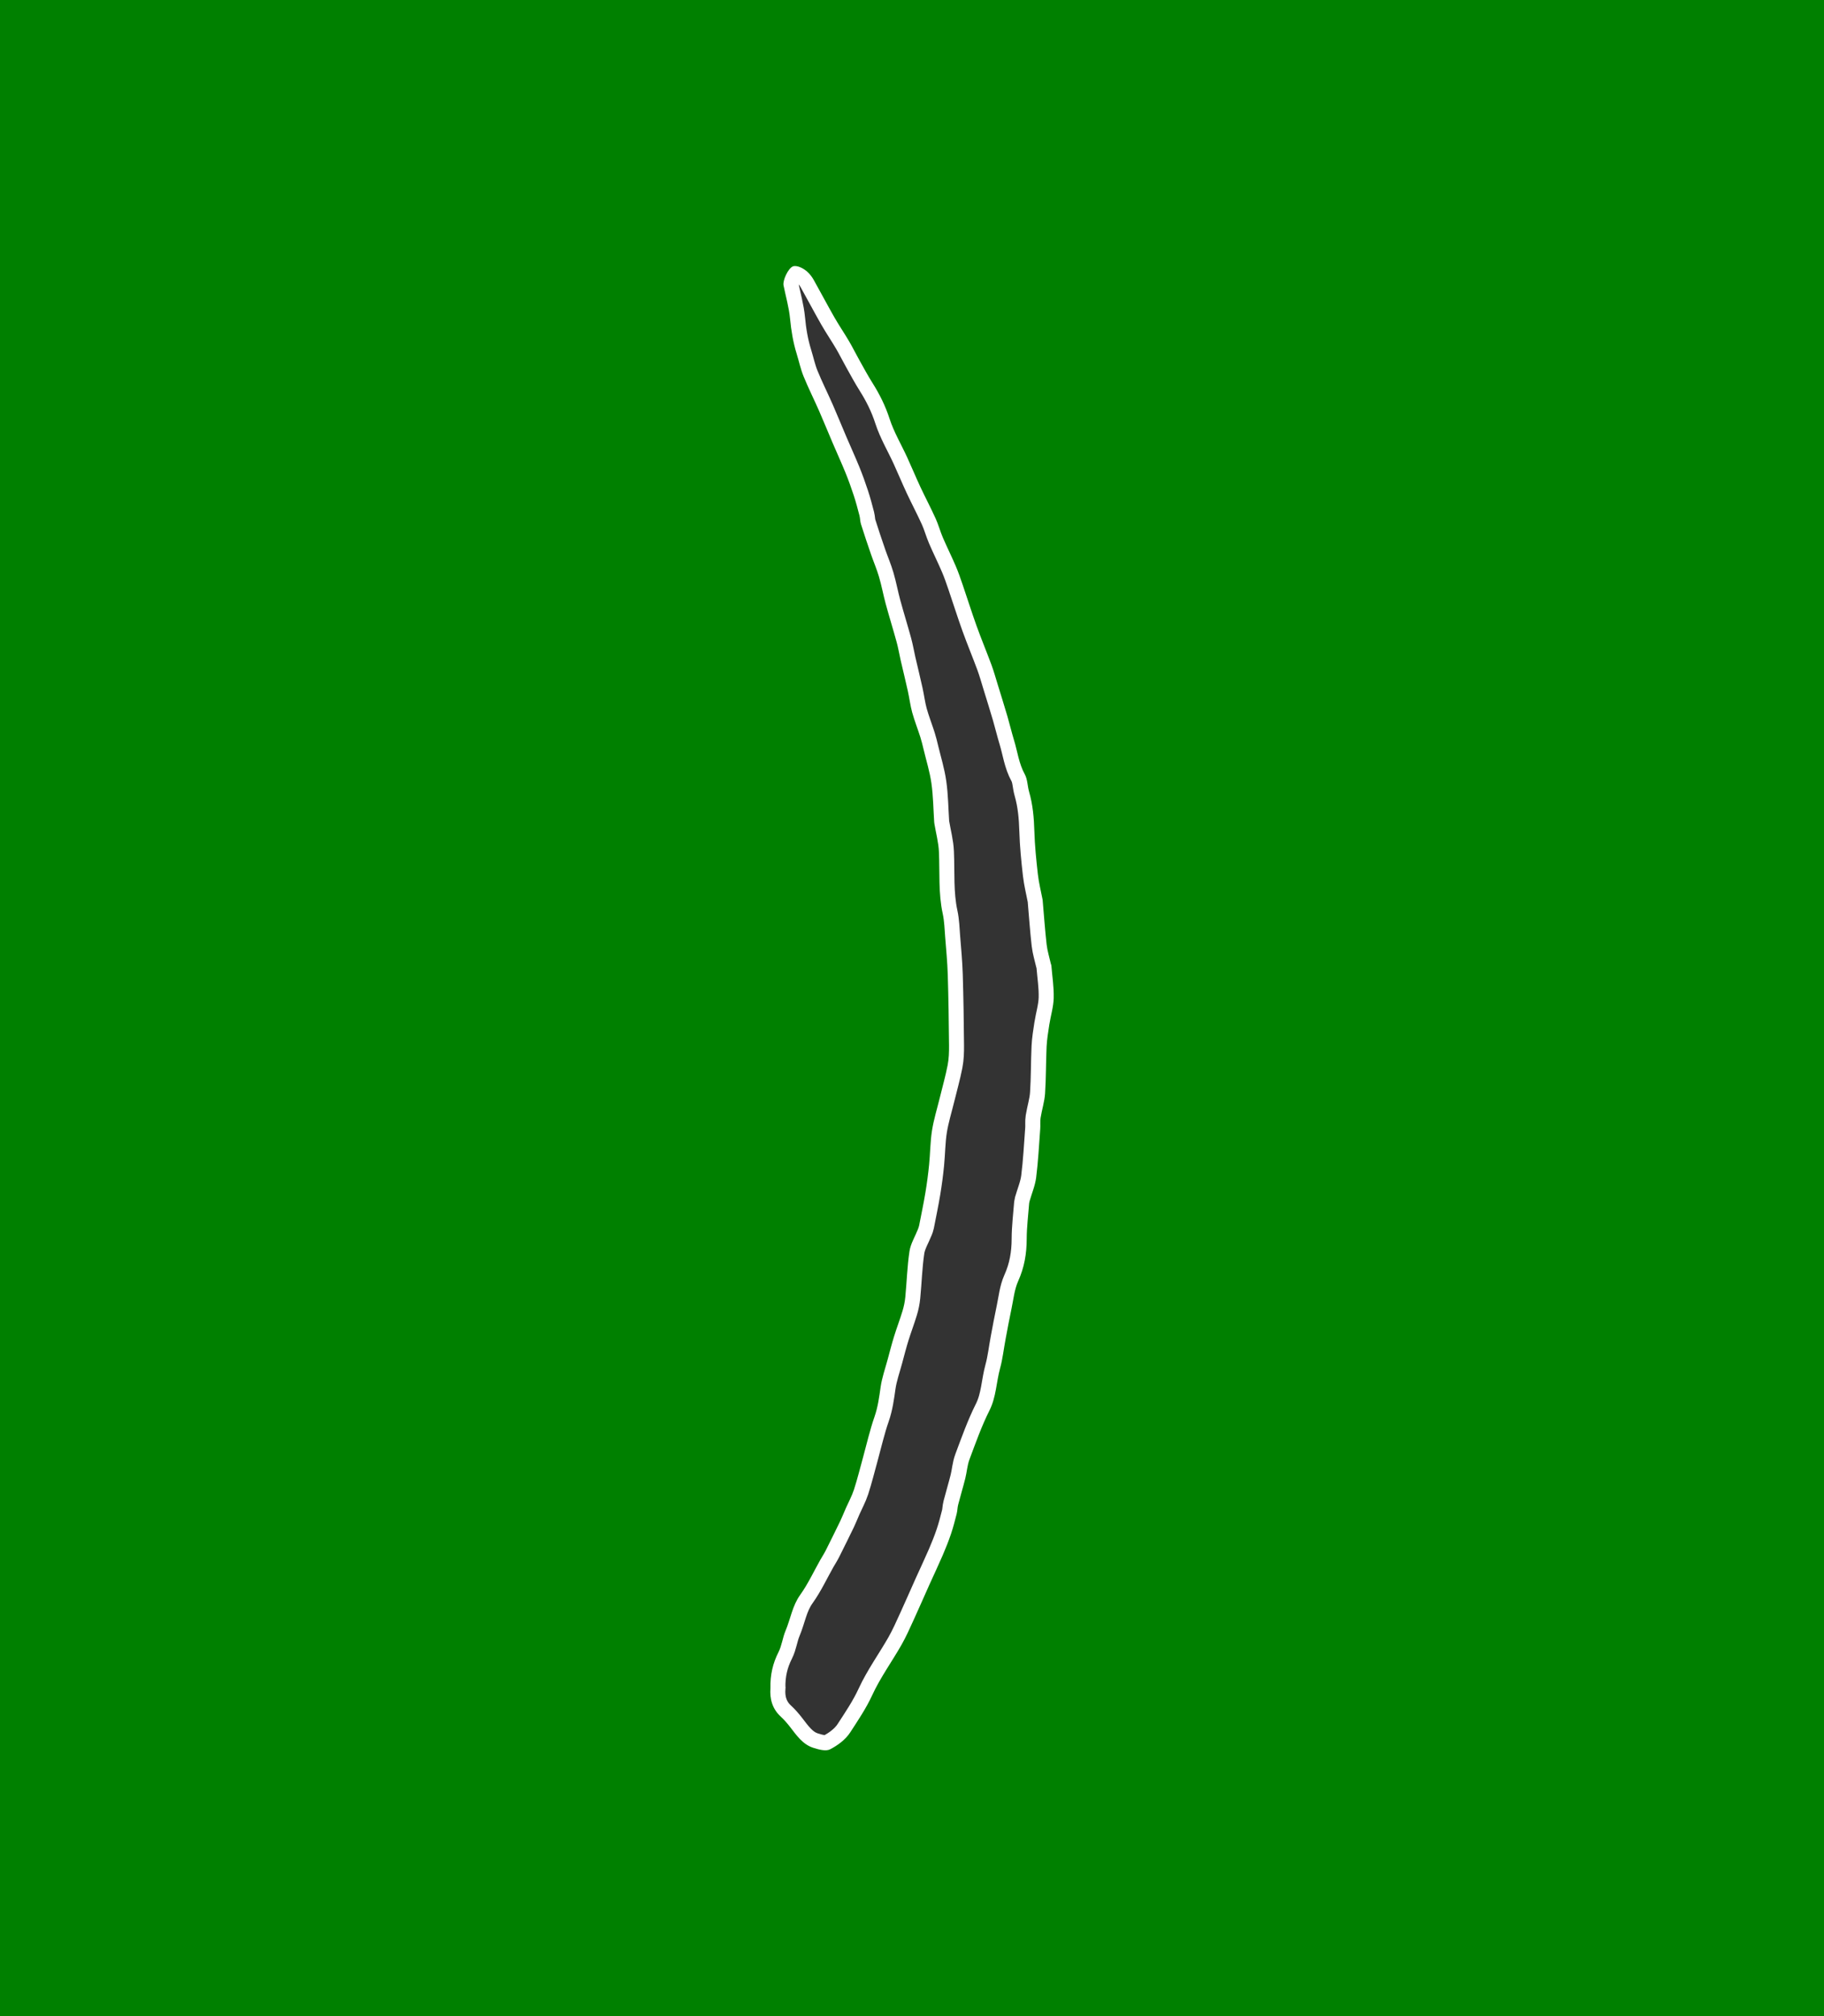 <?xml version="1.0" encoding="UTF-8"?>
<svg id="Layer_2" data-name="Layer 2" xmlns="http://www.w3.org/2000/svg" viewBox="0 0 607.07 670.74">
  <rect x="0" y="0" width="607.07" height="670.74" fill="#333333" stroke="none"/>
  <defs>
    <style>
      .cls-1 {
        fill: green;
        stroke-width: 0px;
      }

      .cls-2 {
        fill: none;
        stroke: #fff;
        stroke-miterlimit: 10;
        stroke-width: 10px;
      }
    </style>
  </defs>
  <g id="objet_shadows">
    <g>
      <path class="cls-2" d="M256.41,561.56c-.1-4.36.78-8.22,2.68-11.96,1.12-2.21,1.38-4.84,2.36-7.15,1.66-3.94,2.24-8.24,4.86-11.9,2.61-3.64,4.51-7.78,6.73-11.7.59-1.03,1.25-2.03,1.78-3.09,1.65-3.28,3.27-6.57,4.87-9.87.65-1.35,1.18-2.75,1.79-4.12.92-2.08,2.03-4.09,2.73-6.24,1.15-3.54,2.03-7.17,3.03-10.76,1.24-4.5,2.27-9.07,3.8-13.46,1.14-3.27,1.57-6.58,2.05-9.96.45-3.1,1.52-6.1,2.34-9.14.7-2.59,1.36-5.19,2.16-7.75.87-2.81,1.93-5.56,2.78-8.37.46-1.5.78-3.08.93-4.64.49-5.07.63-10.2,1.39-15.23.38-2.49,1.83-4.82,2.78-7.23.17-.43.34-.87.43-1.32.71-3.65,1.48-7.28,2.09-10.95.51-3.07.92-6.17,1.23-9.27.38-3.78.37-7.62.96-11.36.58-3.69,1.71-7.3,2.6-10.94.88-3.61,1.9-7.19,2.61-10.83.42-2.15.48-4.41.46-6.61-.07-7.83-.18-15.66-.42-23.48-.13-4.17-.53-8.33-.86-12.5-.21-2.61-.27-5.27-.82-7.81-1.48-6.79-.96-13.66-1.26-20.51-.13-3.13-.98-6.23-1.5-9.34-.03-.2-.07-.41-.08-.62-.28-4.3-.32-8.64-.92-12.89-.54-3.81-1.71-7.54-2.61-11.3-.33-1.36-.65-2.73-1.08-4.07-.87-2.73-1.93-5.41-2.7-8.18-.64-2.33-.93-4.75-1.45-7.11-.76-3.44-1.61-6.87-2.4-10.3-.46-2.02-.8-4.08-1.35-6.08-1.16-4.23-2.47-8.42-3.62-12.65-.81-2.98-1.36-6.04-2.23-9-.74-2.52-1.79-4.95-2.65-7.43-1.16-3.36-2.29-6.72-3.36-10.11-.29-.91-.26-1.91-.5-2.84-.58-2.23-1.17-4.47-1.89-6.66-.85-2.59-1.77-5.16-2.8-7.68-1.36-3.33-2.86-6.59-4.27-9.9-1.51-3.53-2.95-7.09-4.49-10.61-1.69-3.84-3.58-7.6-5.16-11.48-.98-2.41-1.52-4.99-2.29-7.49-1.18-3.81-1.82-7.69-2.19-11.67-.35-3.73-1.43-7.39-2.17-11.08-.33-1.67,1.53-5.67,3.11-6.32.63-.26,1.58-.06,2.27.21,2.1.83,3.61,2.41,4.7,4.35,2.28,4.06,4.45,8.19,6.76,12.24,1.56,2.73,3.34,5.34,4.94,8.05,1.19,2.02,2.22,4.13,3.37,6.17,1.45,2.6,2.86,5.23,4.45,7.75,2.36,3.74,4.29,7.59,5.67,11.86,1.45,4.49,3.93,8.64,5.91,12.96,1.49,3.24,2.85,6.55,4.36,9.78,1.64,3.5,3.45,6.92,5.05,10.44.95,2.08,1.54,4.32,2.44,6.42,1.37,3.18,2.92,6.28,4.28,9.46.88,2.04,1.6,4.16,2.32,6.26,1.55,4.53,2.98,9.11,4.6,13.61,1.57,4.36,3.36,8.65,4.97,13,.8,2.17,1.42,4.4,2.1,6.61,1.09,3.54,2.2,7.07,3.24,10.62.76,2.6,1.38,5.25,2.17,7.84,1.16,3.79,1.61,7.77,3.59,11.36.92,1.67.87,3.86,1.42,5.77,1.25,4.32,1.63,8.71,1.76,13.19.14,4.79.63,9.57,1.17,14.33.32,2.83,1.04,5.62,1.57,8.42.03.14.03.28.04.41.42,4.83.75,9.66,1.3,14.48.25,2.17.93,4.29,1.41,6.43.05.2.16.39.17.59.29,3.58.87,7.18.77,10.75-.08,3-1.01,5.98-1.48,8.98-.37,2.41-.77,4.83-.89,7.26-.24,5.18-.16,10.38-.51,15.56-.18,2.71-1.05,5.37-1.48,8.07-.2,1.22-.03,2.49-.13,3.73-.41,5.38-.67,10.78-1.35,16.13-.34,2.7-1.45,5.3-2.21,7.95-.06.2-.1.41-.12.61-.3,3.97-.81,7.95-.82,11.92-.01,4.9-.8,9.48-2.84,14.01-1.26,2.81-1.56,6.06-2.21,9.13-.72,3.41-1.36,6.84-2,10.27-.6,3.2-.95,6.47-1.81,9.61-1.28,4.64-1.28,9.52-3.53,14.01-2.63,5.23-4.6,10.81-6.66,16.31-.75,2.01-.87,4.24-1.4,6.34-.73,2.91-1.61,5.79-2.36,8.7-.26.99-.24,2.06-.5,3.05-.57,2.23-1.14,4.48-1.88,6.66-.81,2.4-1.75,4.76-2.75,7.08-1.42,3.29-2.96,6.53-4.43,9.79-1.72,3.82-3.38,7.67-5.13,11.48-1.33,2.9-2.61,5.83-4.19,8.6-3.19,5.59-7.03,10.87-9.71,16.68-2.05,4.46-4.76,8.44-7.37,12.46-1.53,2.35-4.13,4.29-6.67,5.59-1.42.73-3.79.07-5.56-.49-3.57-1.13-5.61-4.18-7.79-6.99-.93-1.19-1.93-2.35-3.04-3.37-2.9-2.66-3.72-6-3.46-9.52Z"/>
      <path class="cls-1" d="M0,0v670.74h607.07V0H0ZM350.7,331.99c-.08,3-1.01,5.98-1.48,8.98-.37,2.41-.77,4.83-.89,7.26-.24,5.18-.16,10.38-.51,15.56-.18,2.71-1.05,5.37-1.48,8.07-.2,1.22-.03,2.49-.13,3.73-.41,5.38-.67,10.78-1.35,16.13-.34,2.7-1.45,5.3-2.21,7.95-.06.2-.1.41-.12.61-.3,3.97-.81,7.95-.82,11.92-.01,4.9-.8,9.48-2.84,14.01-1.26,2.81-1.56,6.06-2.21,9.13-.72,3.41-1.36,6.84-2,10.27-.6,3.2-.95,6.48-1.81,9.61-1.27,4.64-1.28,9.52-3.53,14.01-2.63,5.23-4.6,10.81-6.66,16.31-.75,2.01-.87,4.24-1.4,6.34-.73,2.91-1.61,5.79-2.36,8.7-.26.99-.24,2.06-.5,3.05-.57,2.23-1.14,4.48-1.88,6.66-.81,2.4-1.75,4.76-2.75,7.08-1.42,3.29-2.96,6.53-4.43,9.79-1.72,3.82-3.38,7.67-5.13,11.48-1.33,2.9-2.61,5.83-4.19,8.6-3.19,5.59-7.03,10.87-9.71,16.68-2.05,4.46-4.76,8.44-7.37,12.46-1.53,2.35-4.13,4.29-6.67,5.59-1.42.73-3.79.07-5.56-.49-3.57-1.13-5.61-4.18-7.79-6.99-.93-1.19-1.93-2.35-3.04-3.37-2.9-2.66-3.72-6-3.46-9.52-.1-4.36.78-8.22,2.68-11.96,1.12-2.21,1.38-4.84,2.36-7.15,1.66-3.94,2.24-8.24,4.86-11.9,2.61-3.64,4.51-7.78,6.73-11.7.59-1.03,1.25-2.03,1.78-3.09,1.65-3.28,3.27-6.56,4.87-9.87.65-1.35,1.18-2.75,1.79-4.12.92-2.08,2.03-4.09,2.73-6.24,1.15-3.54,2.03-7.17,3.03-10.76,1.24-4.5,2.27-9.07,3.8-13.46,1.14-3.27,1.57-6.58,2.05-9.96.45-3.1,1.52-6.1,2.34-9.14.7-2.59,1.36-5.19,2.16-7.75.87-2.81,1.93-5.56,2.78-8.37.46-1.5.78-3.08.93-4.64.49-5.08.63-10.2,1.39-15.23.38-2.49,1.83-4.82,2.78-7.23.17-.43.34-.87.43-1.32.71-3.65,1.48-7.28,2.09-10.95.51-3.08.92-6.17,1.23-9.27.38-3.78.37-7.62.96-11.36.58-3.69,1.71-7.3,2.6-10.94.88-3.61,1.9-7.19,2.61-10.83.42-2.15.48-4.41.46-6.61-.07-7.83-.18-15.66-.42-23.48-.13-4.17-.53-8.33-.86-12.5-.21-2.61-.27-5.27-.82-7.81-1.48-6.79-.96-13.66-1.26-20.51-.13-3.13-.98-6.23-1.5-9.34-.03-.2-.07-.41-.08-.62-.28-4.3-.32-8.64-.92-12.89-.54-3.81-1.71-7.54-2.61-11.3-.33-1.36-.65-2.73-1.08-4.07-.87-2.73-1.93-5.41-2.7-8.17-.64-2.33-.93-4.75-1.45-7.11-.76-3.44-1.61-6.87-2.4-10.3-.46-2.02-.8-4.08-1.35-6.08-1.16-4.23-2.47-8.42-3.62-12.65-.81-2.98-1.36-6.04-2.23-9-.74-2.52-1.79-4.95-2.65-7.44-1.16-3.36-2.29-6.72-3.36-10.11-.29-.91-.26-1.91-.5-2.84-.58-2.23-1.17-4.47-1.89-6.67-.85-2.59-1.77-5.16-2.8-7.68-1.36-3.33-2.86-6.59-4.27-9.9-1.51-3.53-2.95-7.09-4.49-10.61-1.69-3.84-3.58-7.6-5.16-11.48-.98-2.41-1.52-4.99-2.29-7.49-1.18-3.81-1.82-7.69-2.2-11.67-.35-3.73-1.43-7.39-2.17-11.08-.33-1.67,1.53-5.67,3.11-6.32.63-.26,1.58-.06,2.27.21,2.1.83,3.61,2.41,4.7,4.35,2.28,4.06,4.45,8.19,6.76,12.24,1.56,2.73,3.34,5.34,4.94,8.05,1.19,2.02,2.22,4.13,3.37,6.17,1.45,2.6,2.86,5.23,4.45,7.75,2.36,3.74,4.29,7.59,5.67,11.86,1.45,4.49,3.93,8.64,5.91,12.96,1.49,3.24,2.85,6.55,4.36,9.78,1.64,3.5,3.45,6.92,5.05,10.44.95,2.08,1.54,4.32,2.44,6.42,1.37,3.18,2.92,6.28,4.28,9.46.88,2.04,1.6,4.16,2.32,6.26,1.55,4.53,2.98,9.11,4.6,13.61,1.57,4.36,3.36,8.65,4.97,13,.8,2.17,1.42,4.4,2.1,6.61,1.09,3.54,2.2,7.07,3.24,10.62.76,2.6,1.38,5.25,2.17,7.84,1.16,3.79,1.61,7.77,3.59,11.36.92,1.68.87,3.86,1.42,5.77,1.25,4.32,1.63,8.71,1.76,13.19.14,4.79.63,9.57,1.17,14.33.32,2.83,1.04,5.62,1.57,8.42.03.14.03.28.04.41.42,4.83.75,9.66,1.3,14.48.25,2.17.93,4.29,1.41,6.43.05.2.16.39.17.59.29,3.58.87,7.18.77,10.75Z"/>
    </g>
  </g>
</svg>